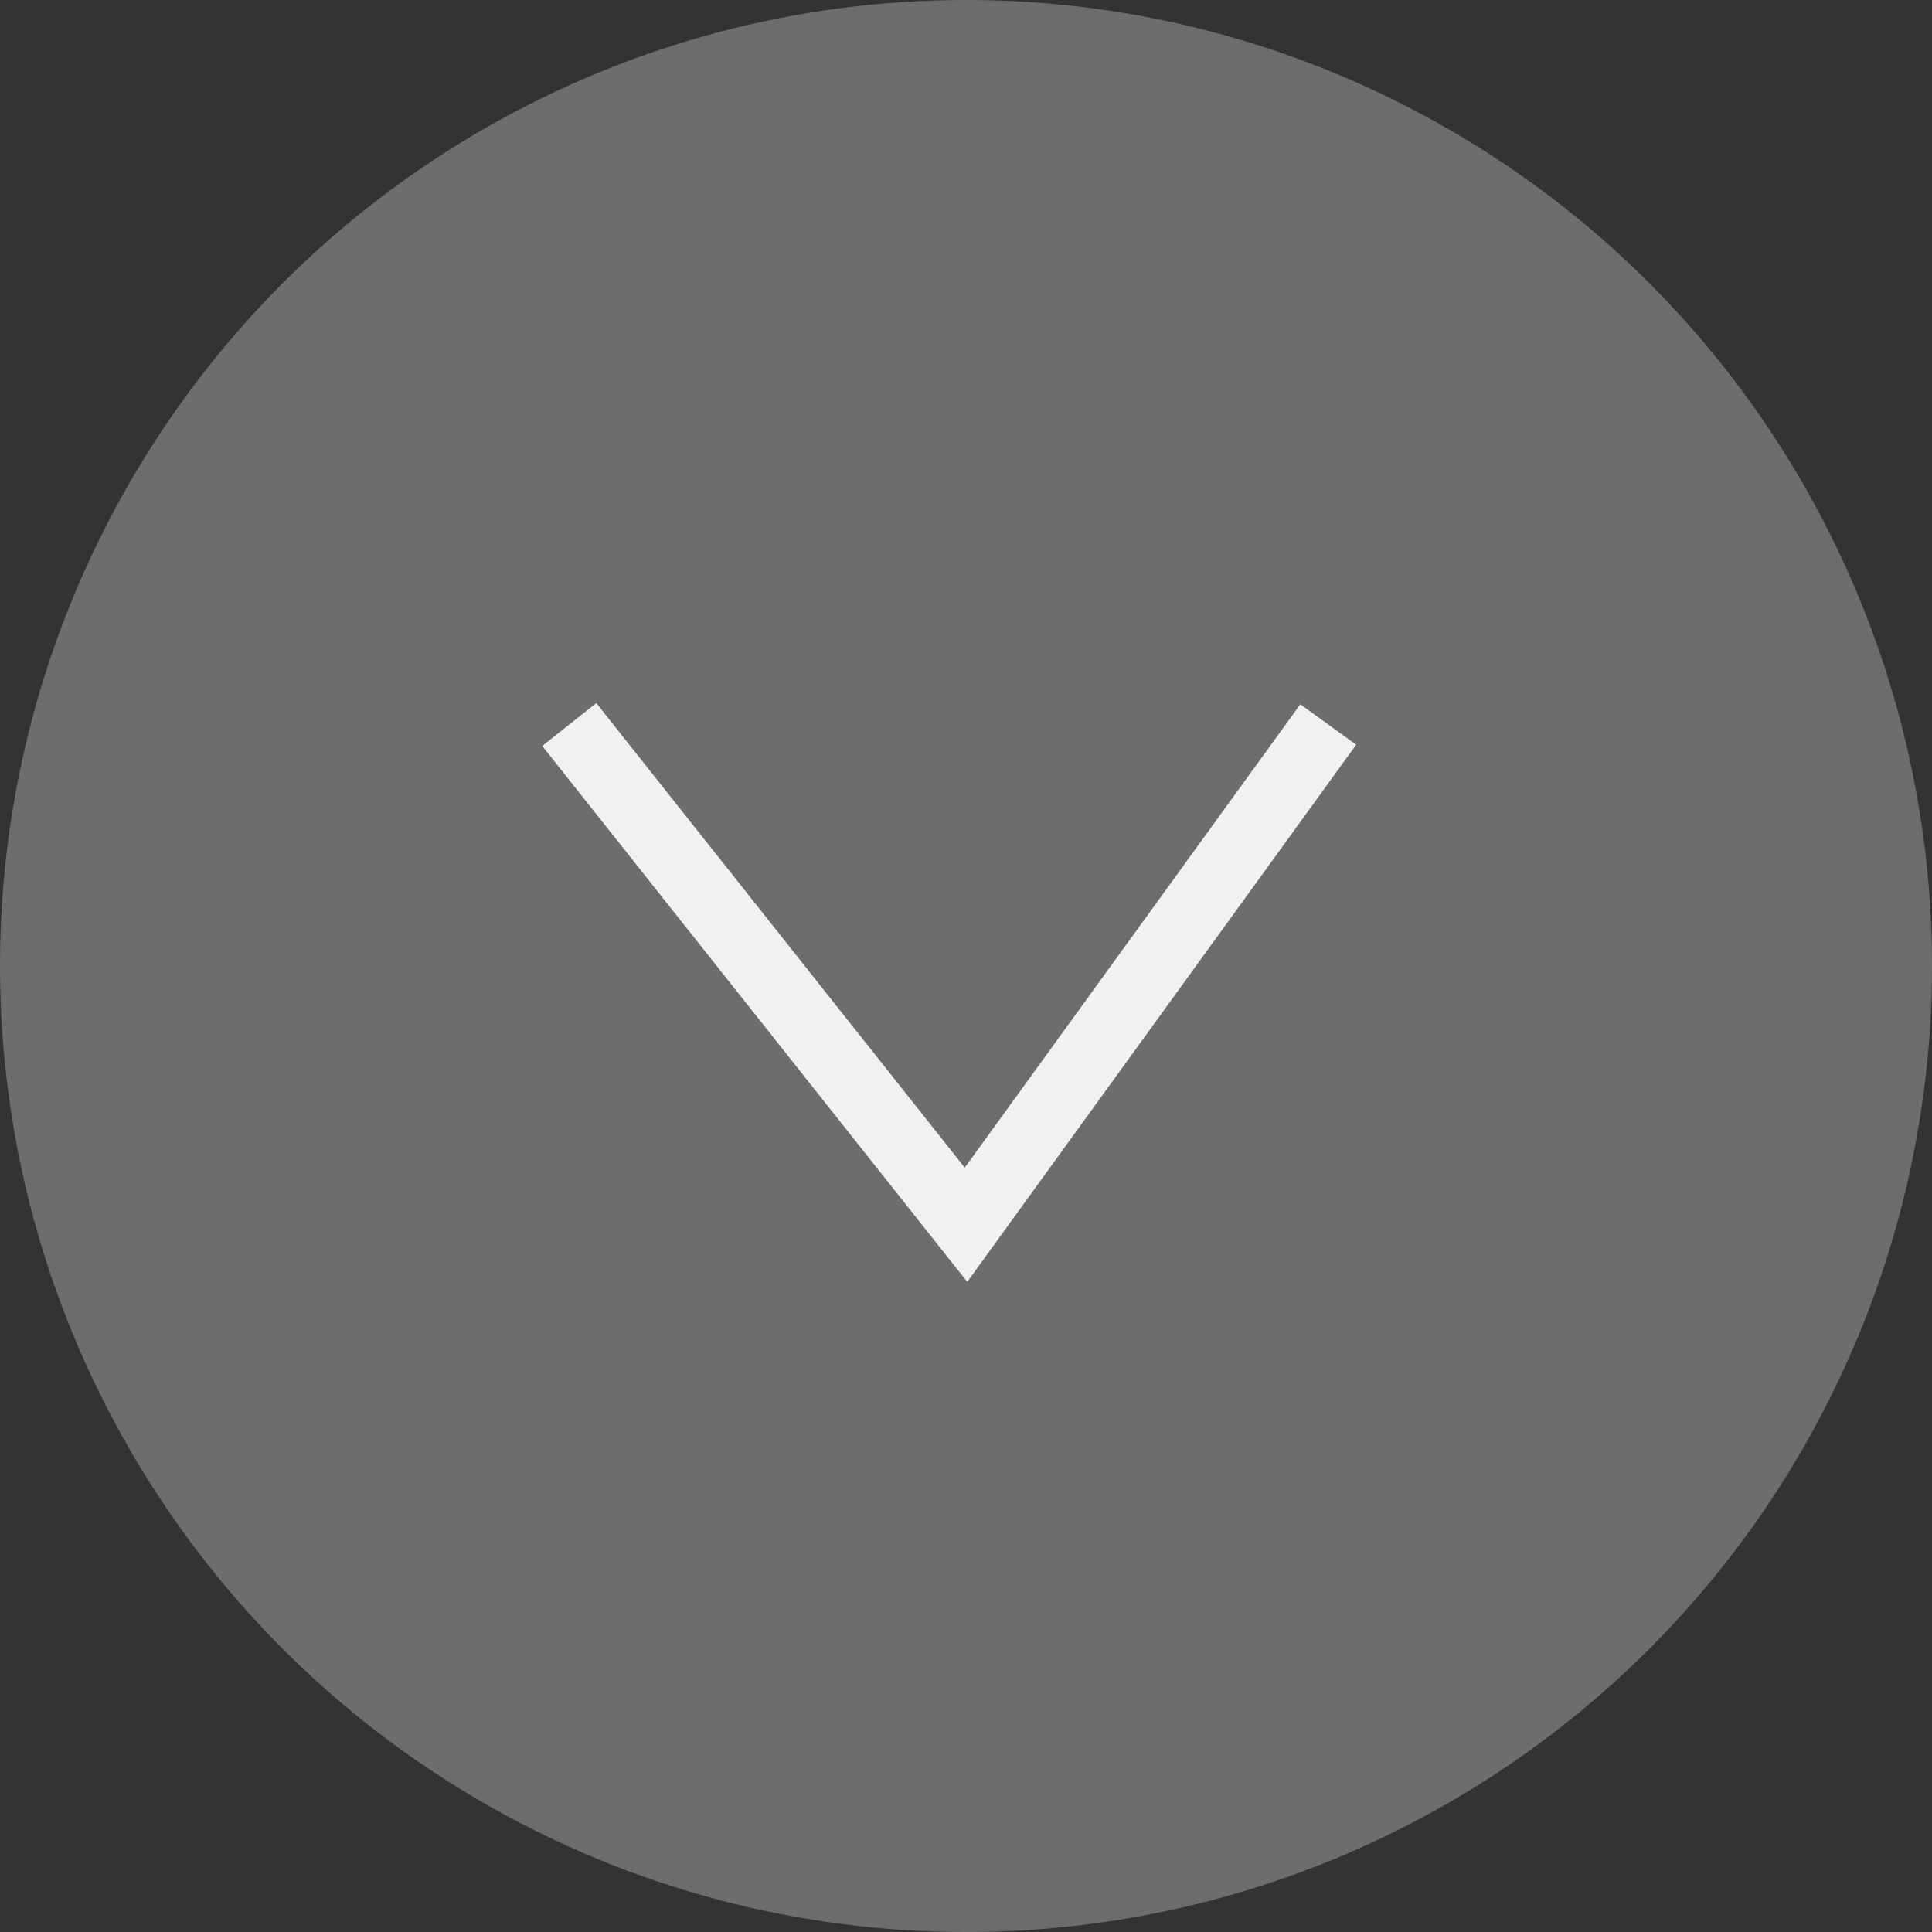 <svg width="56" height="56" viewBox="0 0 56 56" fill="none" xmlns="http://www.w3.org/2000/svg">
<rect x="0" y="0" width="56" height="56" fill="#333333" stroke="none"/>
<g id="Group 2">
<circle id="Ellipse 2" cx="28" cy="28" r="28" fill="#D9D9D9" fill-opacity="0.35"/>
<path id="Vector 1" d="M16.5 21L28 35.5L38.5 21" stroke="#F1F1F1" stroke-width="2"/>
</g>
</svg>

